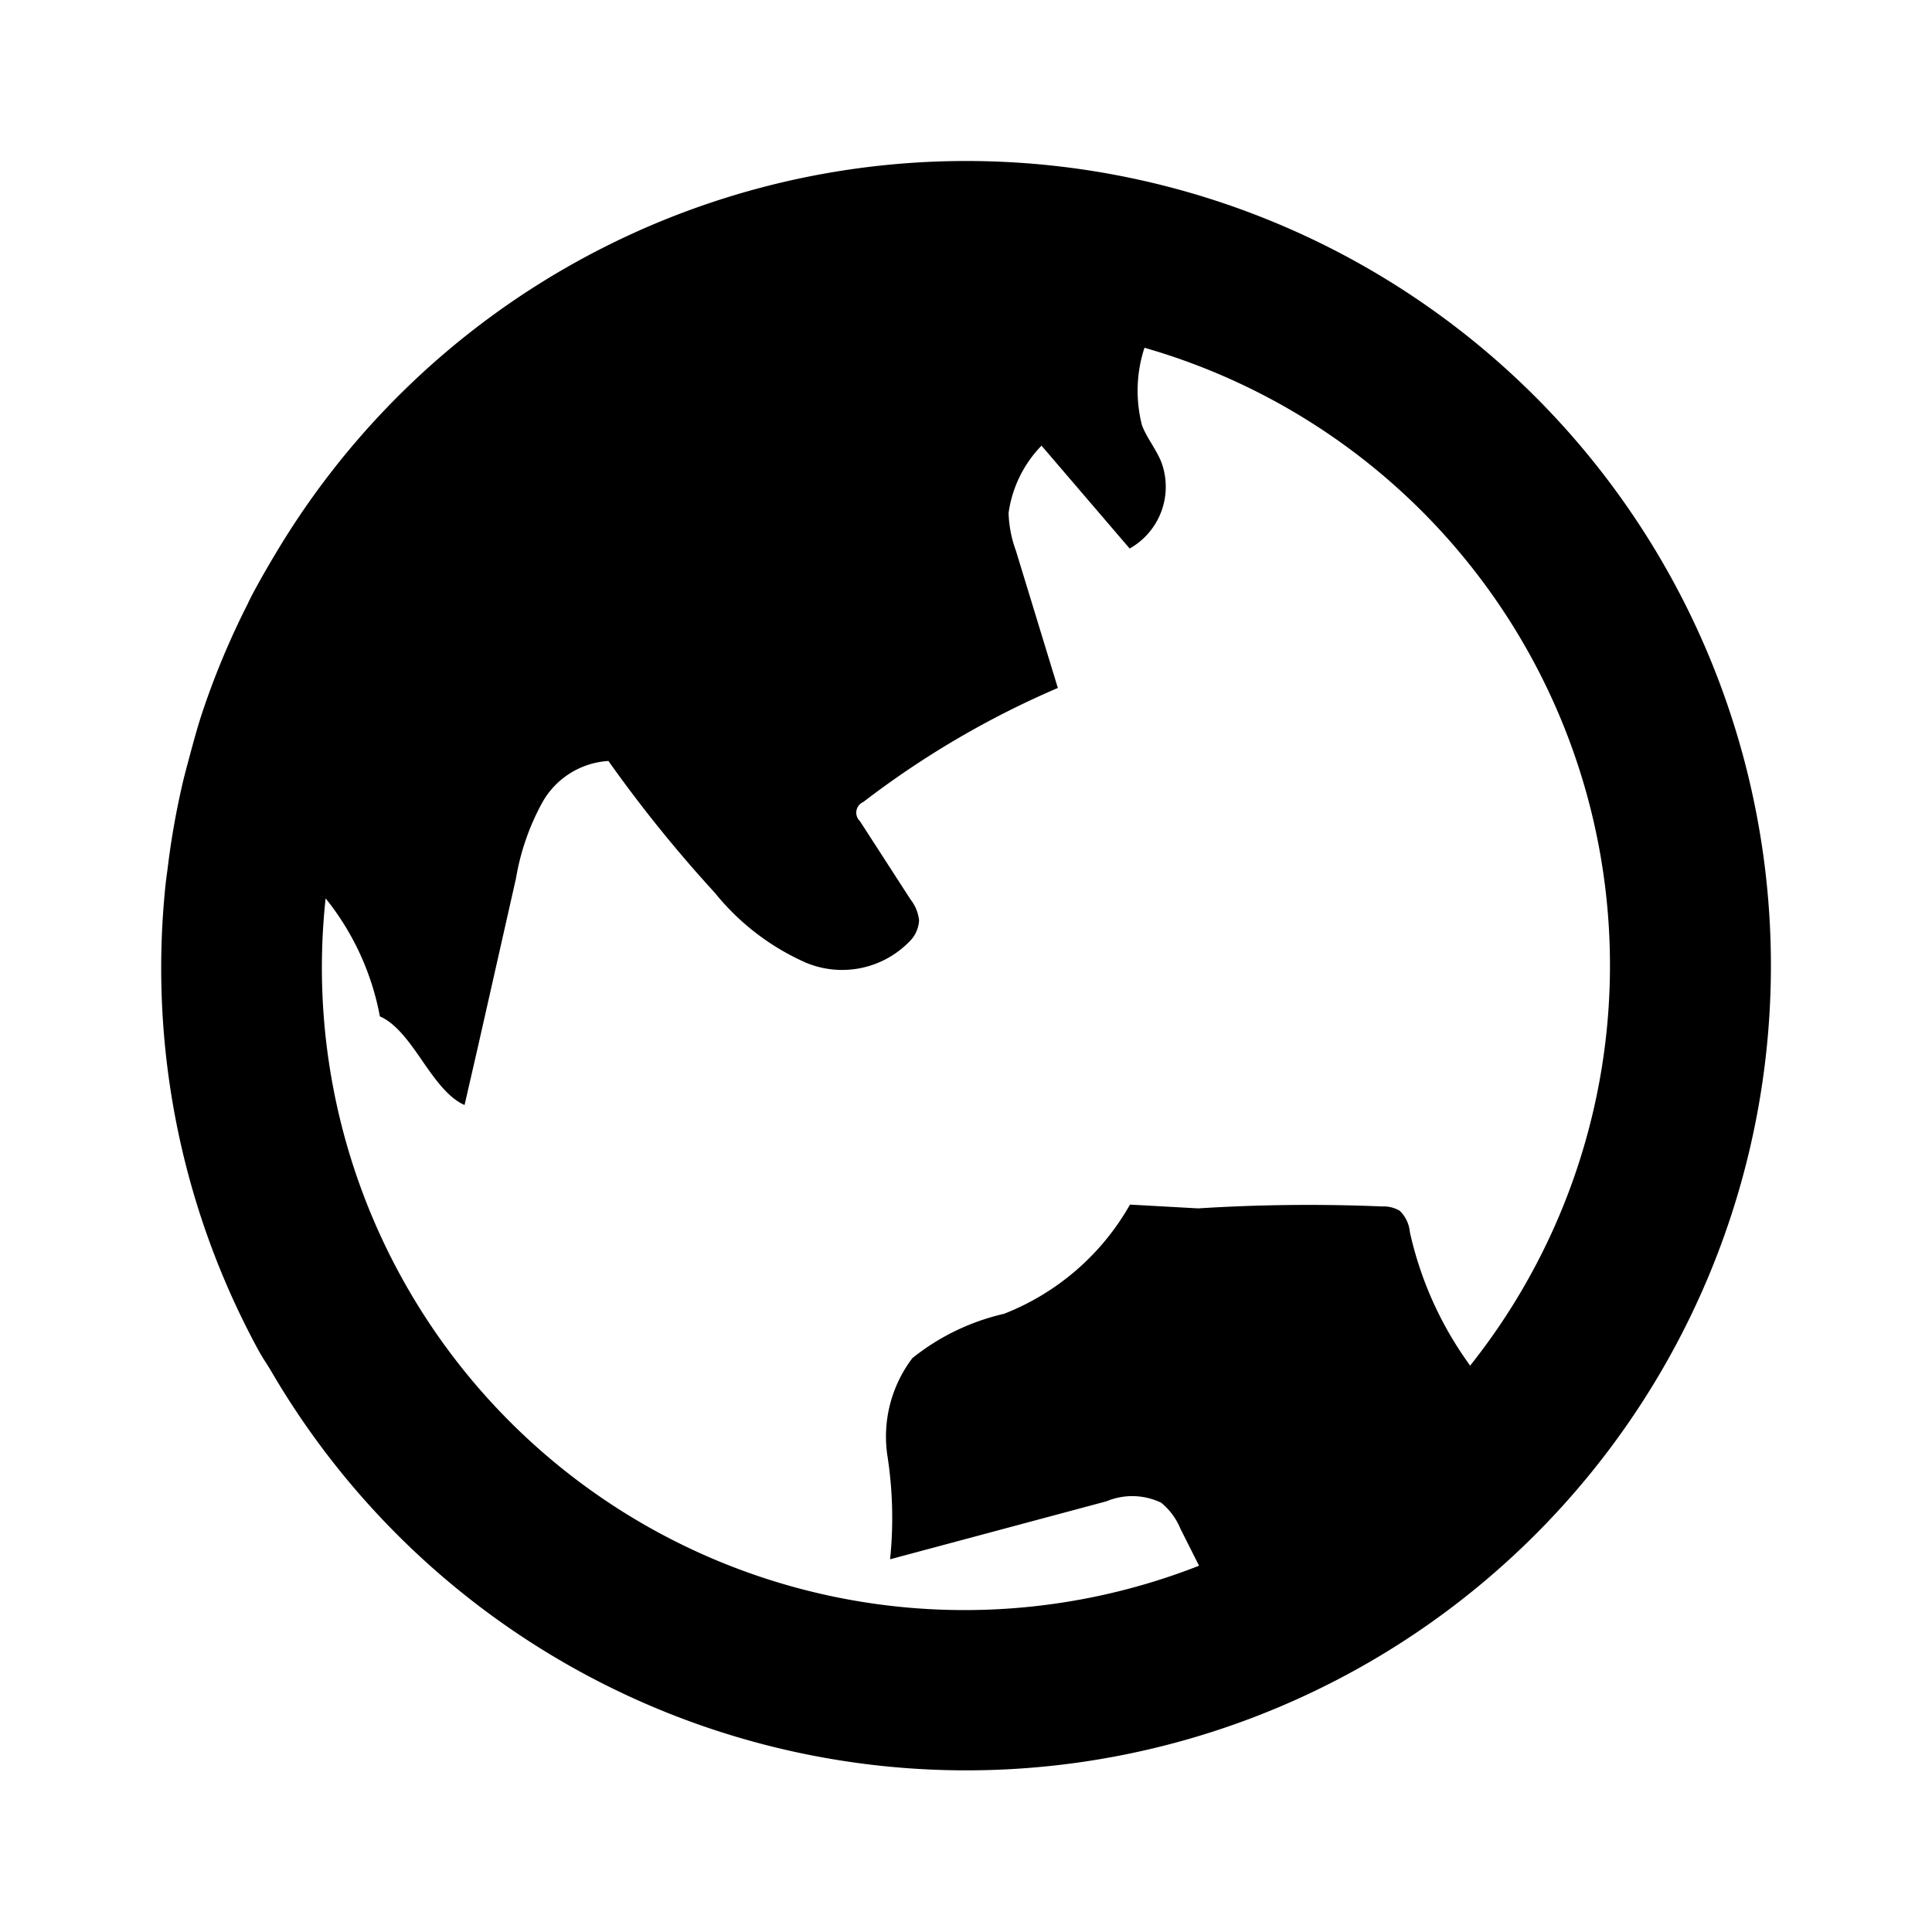 <svg xmlns="http://www.w3.org/2000/svg" viewBox="0 0 24 24"><path d="M12 2a9.996 9.996 0 1 1-8.616 15.059 3.849 3.849 0 0 0-.073-.12 2.708 2.708 0 0 1-.104-.172 9.936 9.936 0 0 1-1.16-5.681c.008-.094.02-.187.033-.28l.012-.096a9.93 9.93 0 0 1 .173-.965c.025-.11.055-.218.084-.327.049-.182.098-.365.156-.544a9.917 9.917 0 0 1 .572-1.372 2.69 2.69 0 0 1 .046-.095c.09-.171.186-.338.284-.503l.004-.006A9.985 9.985 0 0 1 12 2zM5.245 13.176c-.16-.23-.32-.46-.526-.55a3.302 3.302 0 0 0-.674-1.466 7.982 7.982 0 0 0 10.85 8.29l-.231-.459a.82.82 0 0 0-.24-.324.83.83 0 0 0-.68-.017l-2.687.72c.044-.427.033-.86-.033-1.284-.065-.43.047-.868.31-1.215a2.824 2.824 0 0 1 1.137-.55 3.09 3.09 0 0 0 1.566-1.357l.848.047c.76-.048 1.523-.056 2.284-.024a.394.394 0 0 1 .218.053.42.42 0 0 1 .127.266c.124.56.355 1.09.68 1.561l.03.043.038.055A7.982 7.982 0 0 0 14.217 4.32a1.719 1.719 0 0 0-.03.966c.032.082.077.158.123.233.041.07.083.14.114.215a.88.88 0 0 1-.391 1.08l-1.095-1.278a1.495 1.495 0 0 0-.409.836c.005.16.035.317.09.466l.522 1.708a11.24 11.24 0 0 0-2.417 1.417.144.144 0 0 0-.042.237l.63.975a.508.508 0 0 1 .105.257.394.394 0 0 1-.095.238 1.167 1.167 0 0 1-1.31.289 3.016 3.016 0 0 1-1.13-.866 16.844 16.844 0 0 1-1.324-1.64c-.341.021-.65.213-.818.51a2.976 2.976 0 0 0-.33.947l-.466 2.063-.173.754c-.205-.09-.366-.32-.526-.55z"/></svg>
